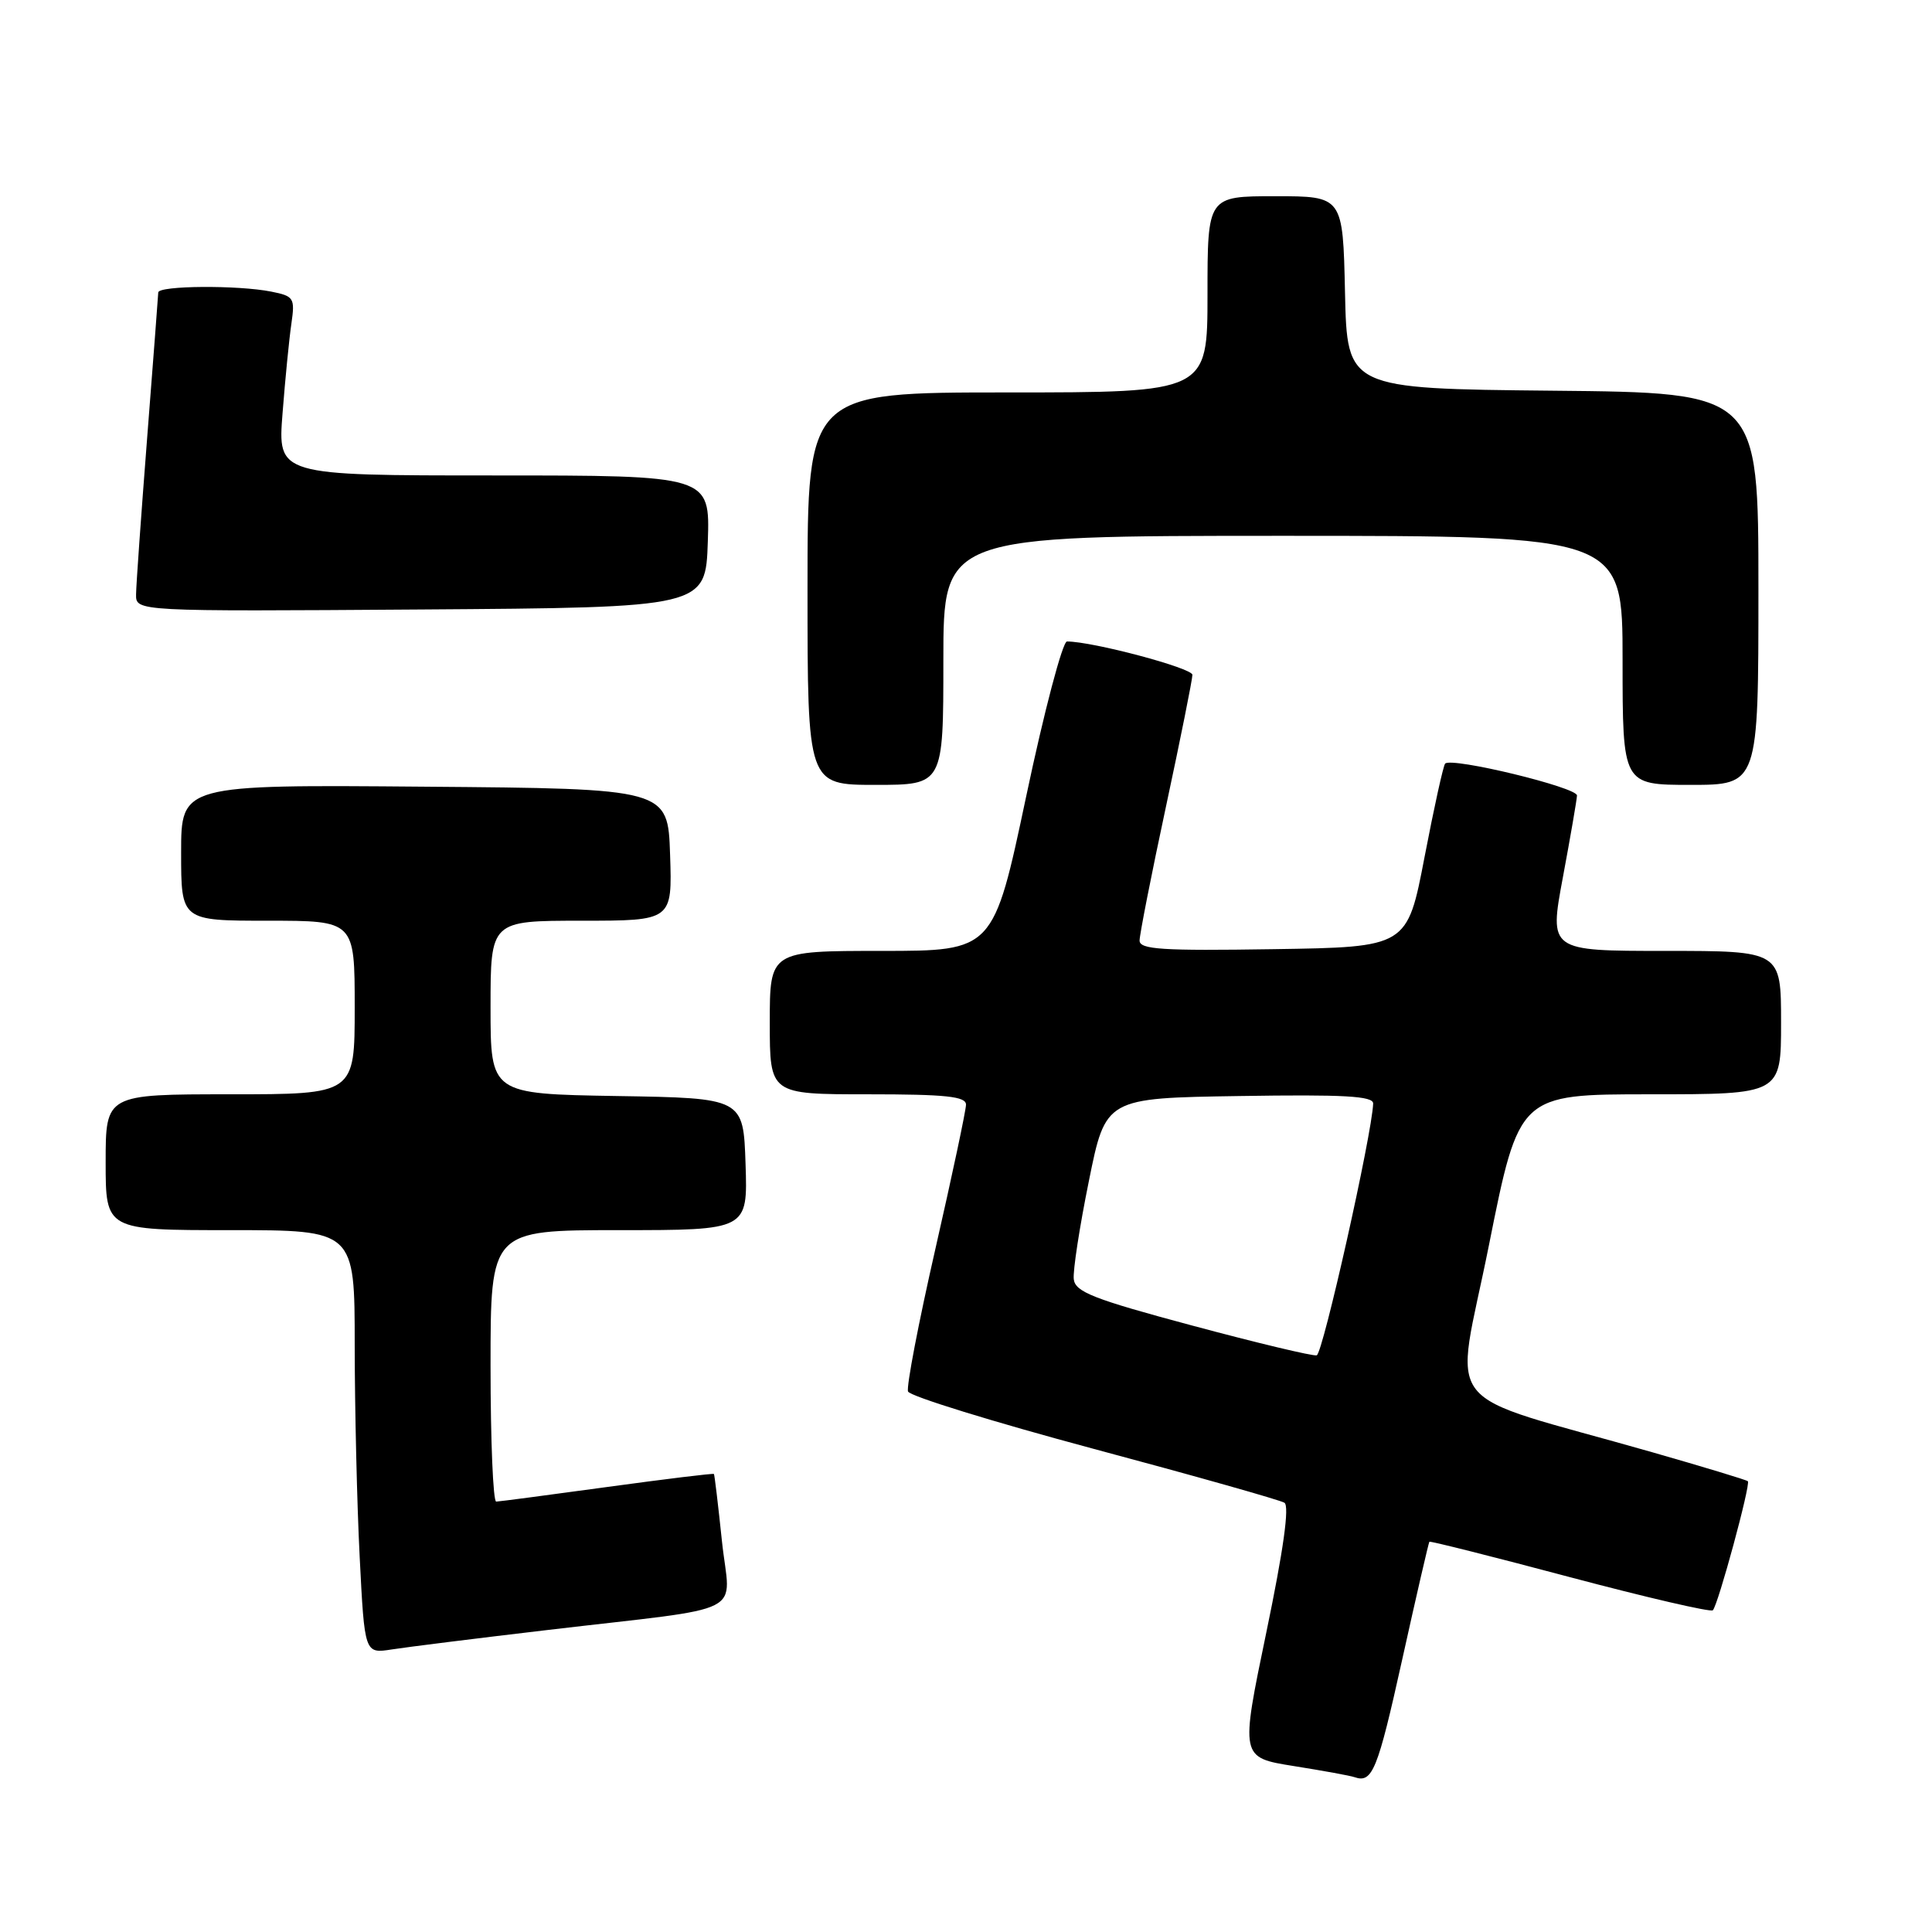 <?xml version="1.0" encoding="UTF-8" standalone="no"?>
<!DOCTYPE svg PUBLIC "-//W3C//DTD SVG 1.1//EN" "http://www.w3.org/Graphics/SVG/1.1/DTD/svg11.dtd" >
<svg xmlns="http://www.w3.org/2000/svg" xmlns:xlink="http://www.w3.org/1999/xlink" version="1.1" viewBox="0 0 256 256">
 <g >
 <path fill="currentColor"
d=" M 185.79 219.94 C 187.67 211.45 189.30 204.40 189.40 204.29 C 189.50 204.17 197.88 206.28 208.02 208.98 C 218.16 211.67 226.68 213.65 226.96 213.37 C 227.65 212.69 232.00 196.66 231.60 196.27 C 231.43 196.10 225.71 194.37 218.90 192.42 C 190.03 184.17 192.77 187.65 197.29 165.00 C 201.29 145.00 201.29 145.00 218.65 145.00 C 236.00 145.00 236.00 145.00 236.00 135.50 C 236.00 126.00 236.00 126.00 220.64 126.00 C 205.27 126.00 205.27 126.00 207.09 116.25 C 208.09 110.89 208.93 106.01 208.96 105.41 C 209.00 104.33 192.36 100.30 191.49 101.18 C 191.25 101.42 190.02 106.99 188.76 113.56 C 186.47 125.50 186.47 125.50 168.73 125.77 C 153.98 126.00 151.00 125.81 151.00 124.63 C 151.00 123.85 152.57 115.85 154.50 106.86 C 156.43 97.86 158.00 90.02 158.00 89.42 C 158.00 88.52 144.79 85.00 141.38 85.00 C 140.80 85.00 138.36 94.22 135.98 105.50 C 131.64 126.00 131.64 126.00 116.82 126.00 C 102.00 126.00 102.00 126.00 102.00 135.50 C 102.00 145.00 102.00 145.00 115.00 145.00 C 125.33 145.00 128.00 145.28 128.00 146.37 C 128.00 147.12 126.17 155.73 123.94 165.50 C 121.71 175.27 120.08 183.77 120.32 184.38 C 120.55 185.00 131.64 188.42 144.95 191.99 C 158.26 195.55 169.62 198.76 170.19 199.12 C 170.88 199.54 170.07 205.36 167.79 216.32 C 164.35 232.88 164.35 232.88 171.42 234.01 C 175.32 234.63 178.95 235.29 179.50 235.49 C 181.85 236.30 182.54 234.60 185.79 219.94 Z  M 72.50 215.99 C 99.75 212.77 96.72 214.31 95.66 204.20 C 95.16 199.41 94.68 195.41 94.60 195.31 C 94.52 195.20 88.16 195.98 80.48 197.03 C 72.79 198.08 66.16 198.96 65.75 198.97 C 65.34 198.99 65.00 190.90 65.00 181.00 C 65.00 163.00 65.00 163.00 82.04 163.00 C 99.08 163.00 99.08 163.00 98.79 154.25 C 98.50 145.50 98.50 145.50 81.75 145.23 C 65.00 144.95 65.00 144.95 65.00 133.48 C 65.00 122.00 65.00 122.00 77.04 122.00 C 89.08 122.00 89.08 122.00 88.79 113.25 C 88.50 104.50 88.50 104.50 56.25 104.24 C 24.00 103.97 24.00 103.97 24.00 112.99 C 24.00 122.00 24.00 122.00 35.50 122.00 C 47.00 122.00 47.00 122.00 47.00 133.50 C 47.00 145.00 47.00 145.00 30.50 145.00 C 14.00 145.00 14.00 145.00 14.00 154.00 C 14.00 163.00 14.00 163.00 30.50 163.00 C 47.00 163.00 47.00 163.00 47.00 178.25 C 47.01 186.64 47.30 199.27 47.66 206.31 C 48.31 219.12 48.31 219.12 51.91 218.56 C 53.88 218.25 63.15 217.09 72.50 215.99 Z  M 125.00 87.50 C 125.00 71.00 125.00 71.00 170.00 71.00 C 215.00 71.00 215.00 71.00 215.00 87.50 C 215.00 104.00 215.00 104.00 224.00 104.00 C 233.00 104.00 233.00 104.00 233.00 78.02 C 233.00 52.03 233.00 52.03 205.75 51.77 C 178.50 51.50 178.50 51.50 178.22 38.75 C 177.94 26.00 177.94 26.00 168.97 26.00 C 160.00 26.00 160.00 26.00 160.00 39.00 C 160.00 52.00 160.00 52.00 133.50 52.00 C 107.00 52.00 107.00 52.00 107.00 78.00 C 107.00 104.00 107.00 104.00 116.00 104.00 C 125.00 104.00 125.00 104.00 125.00 87.50 Z  M 93.79 71.75 C 94.08 63.00 94.08 63.00 65.43 63.00 C 36.79 63.00 36.79 63.00 37.44 54.75 C 37.79 50.21 38.32 44.87 38.61 42.89 C 39.10 39.48 38.95 39.24 35.94 38.64 C 31.53 37.76 21.01 37.84 20.97 38.75 C 20.96 39.16 20.29 47.83 19.50 58.00 C 18.71 68.17 18.04 77.52 18.03 78.76 C 18.00 81.02 18.00 81.02 55.75 80.76 C 93.50 80.50 93.50 80.50 93.79 71.75 Z  M 158.00 175.65 C 144.87 172.13 142.47 171.19 142.28 169.50 C 142.15 168.40 143.05 162.55 144.28 156.50 C 146.50 145.50 146.50 145.50 164.25 145.23 C 178.12 145.01 181.99 145.23 181.95 146.23 C 181.80 150.31 175.28 179.39 174.47 179.59 C 173.94 179.71 166.53 177.94 158.00 175.65 Z "/>
</g>
</svg>